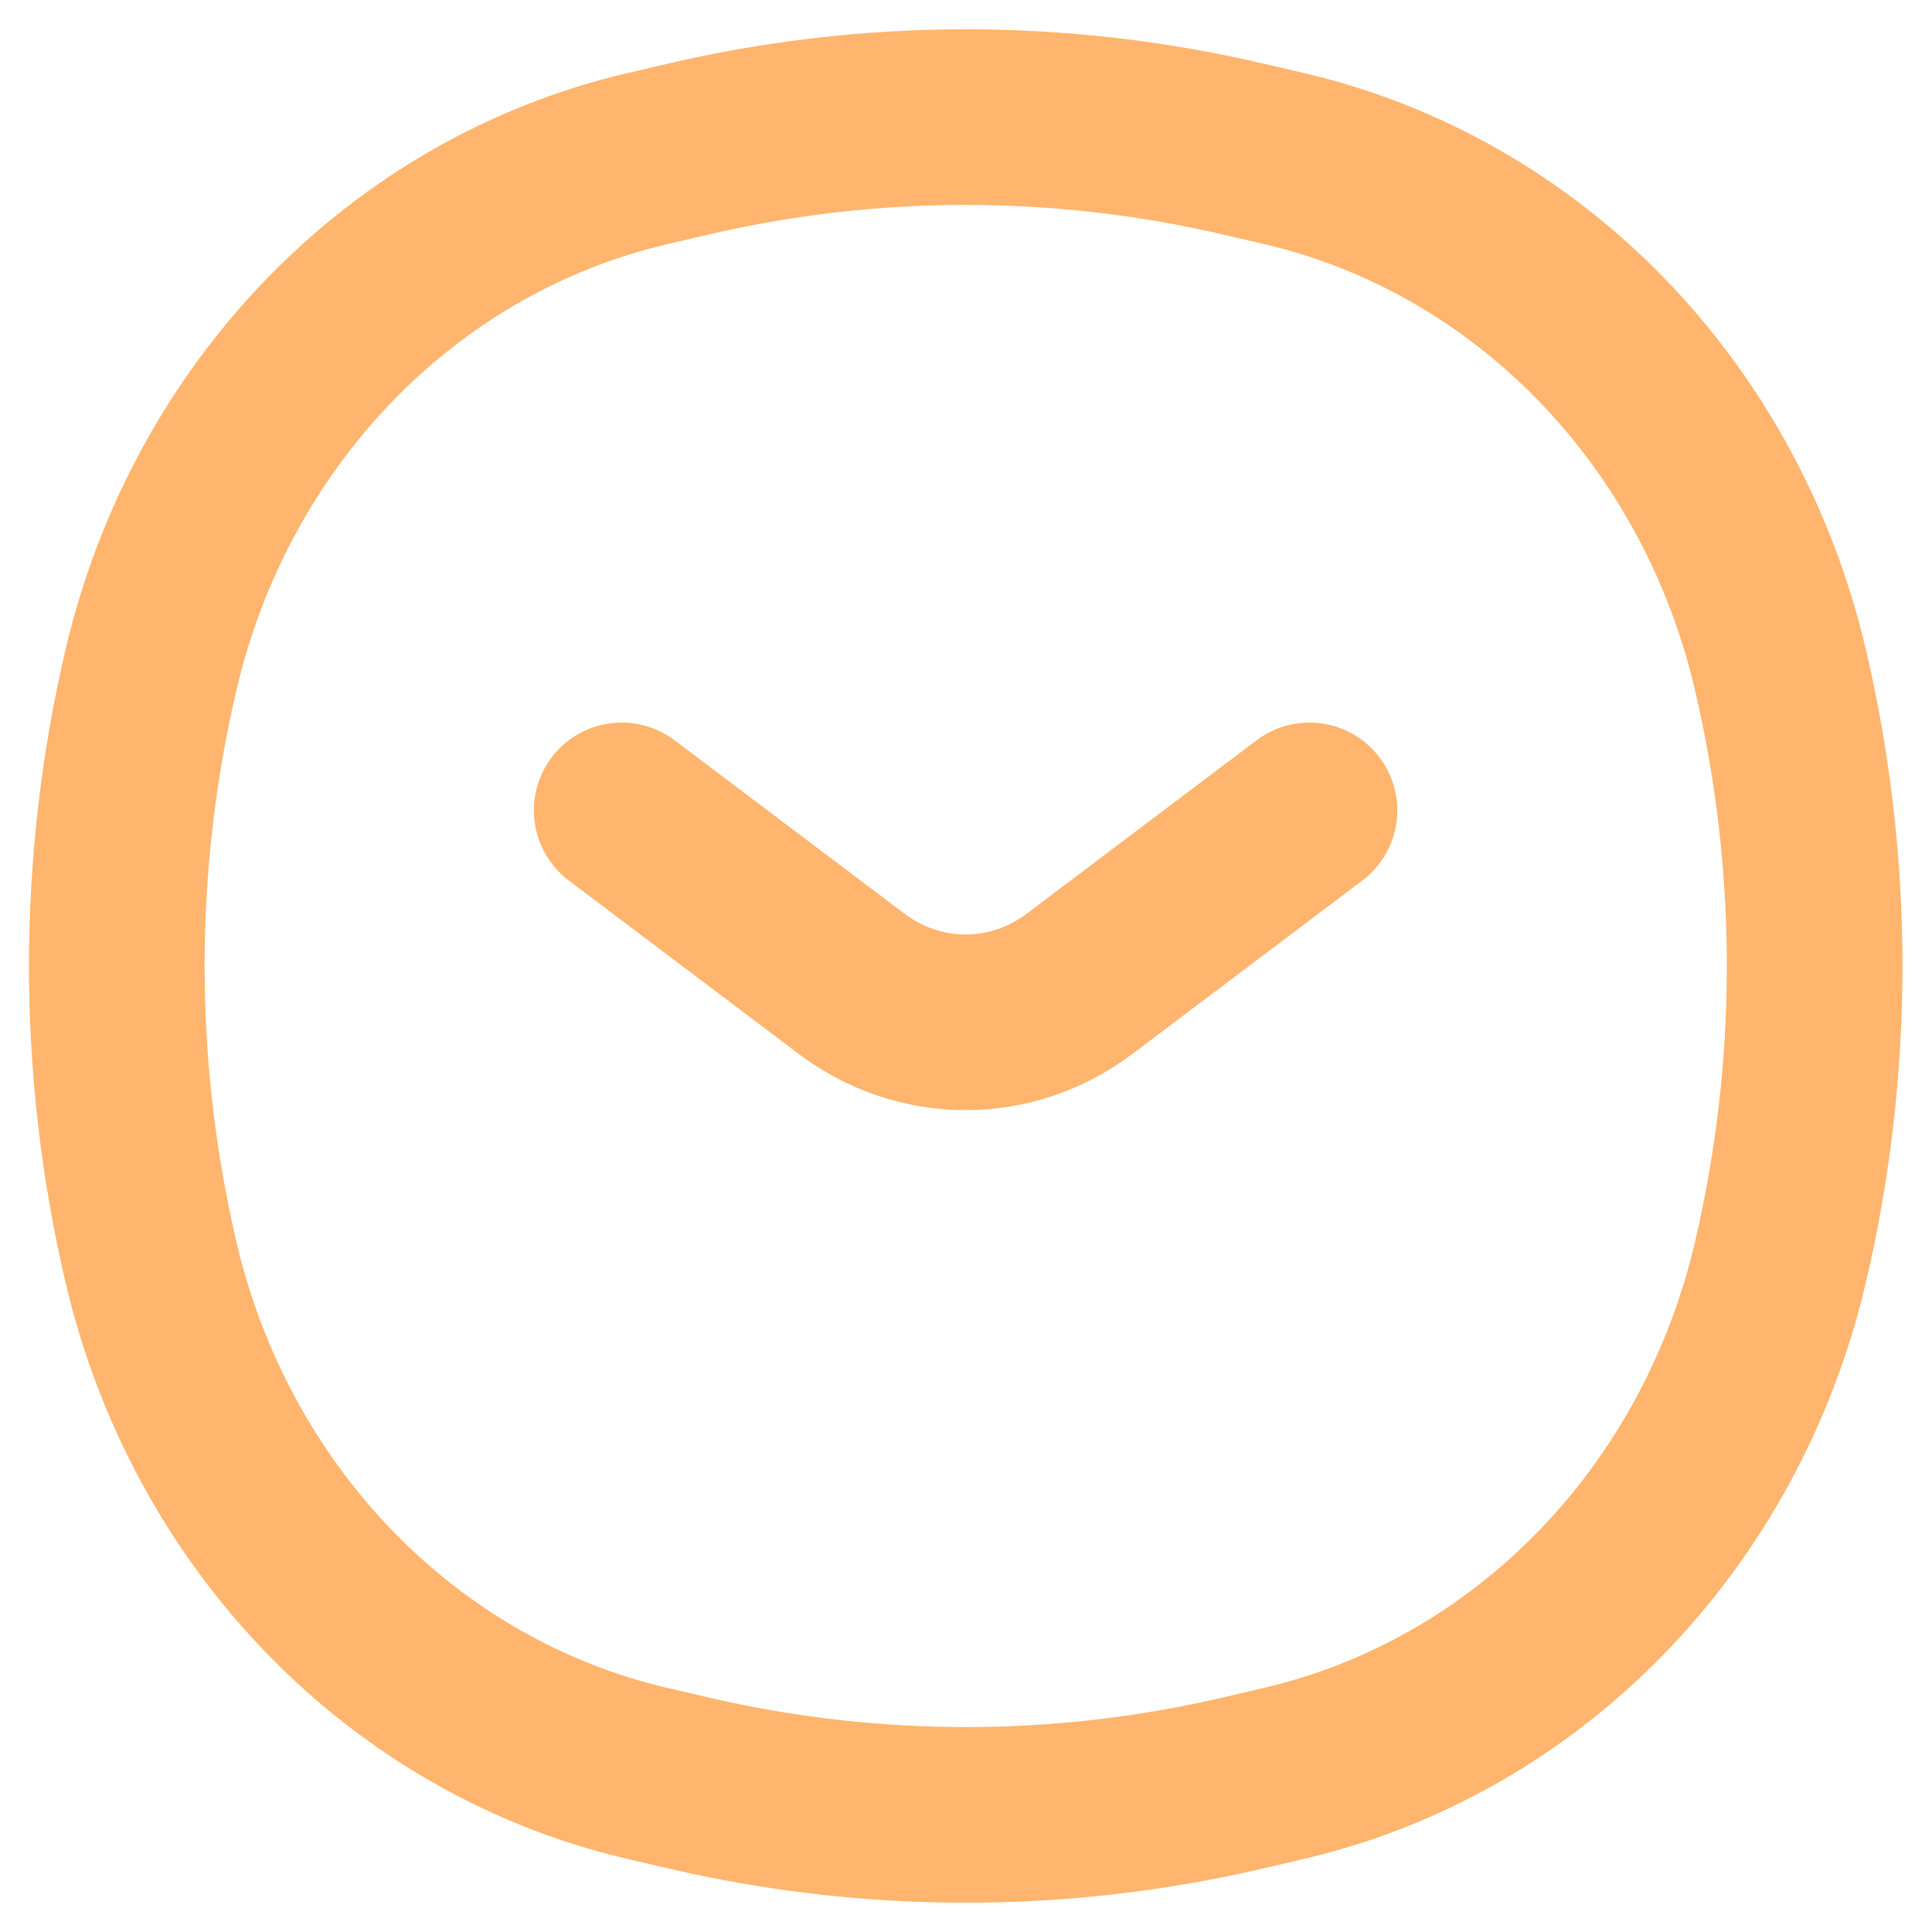 <svg width="33" height="33" viewBox="0 0 33 33" fill="none" xmlns="http://www.w3.org/2000/svg">
<path d="M10.619 13.842L14.542 16.801C15.111 17.231 15.793 17.462 16.493 17.462C17.193 17.462 17.875 17.231 18.444 16.801L22.367 13.842M2.583 21.577C1.799 18.243 1.799 14.757 2.583 11.424C3.087 9.284 4.146 7.335 5.641 5.796C7.136 4.257 9.009 3.189 11.048 2.712L11.739 2.55C14.872 1.817 18.119 1.817 21.251 2.55L21.942 2.711C23.982 3.188 25.854 4.256 27.35 5.795C28.845 7.334 29.904 9.284 30.407 11.424C31.192 14.758 31.192 18.243 30.407 21.577C29.904 23.716 28.845 25.665 27.349 27.204C25.854 28.743 23.981 29.811 21.942 30.288L21.251 30.45C18.119 31.183 14.872 31.183 11.739 30.45L11.048 30.289C9.009 29.812 7.136 28.744 5.641 27.205C4.145 25.666 3.086 23.716 2.583 21.577Z" stroke="#FFB56D" stroke-width="3" stroke-linecap="round"/>
</svg>
